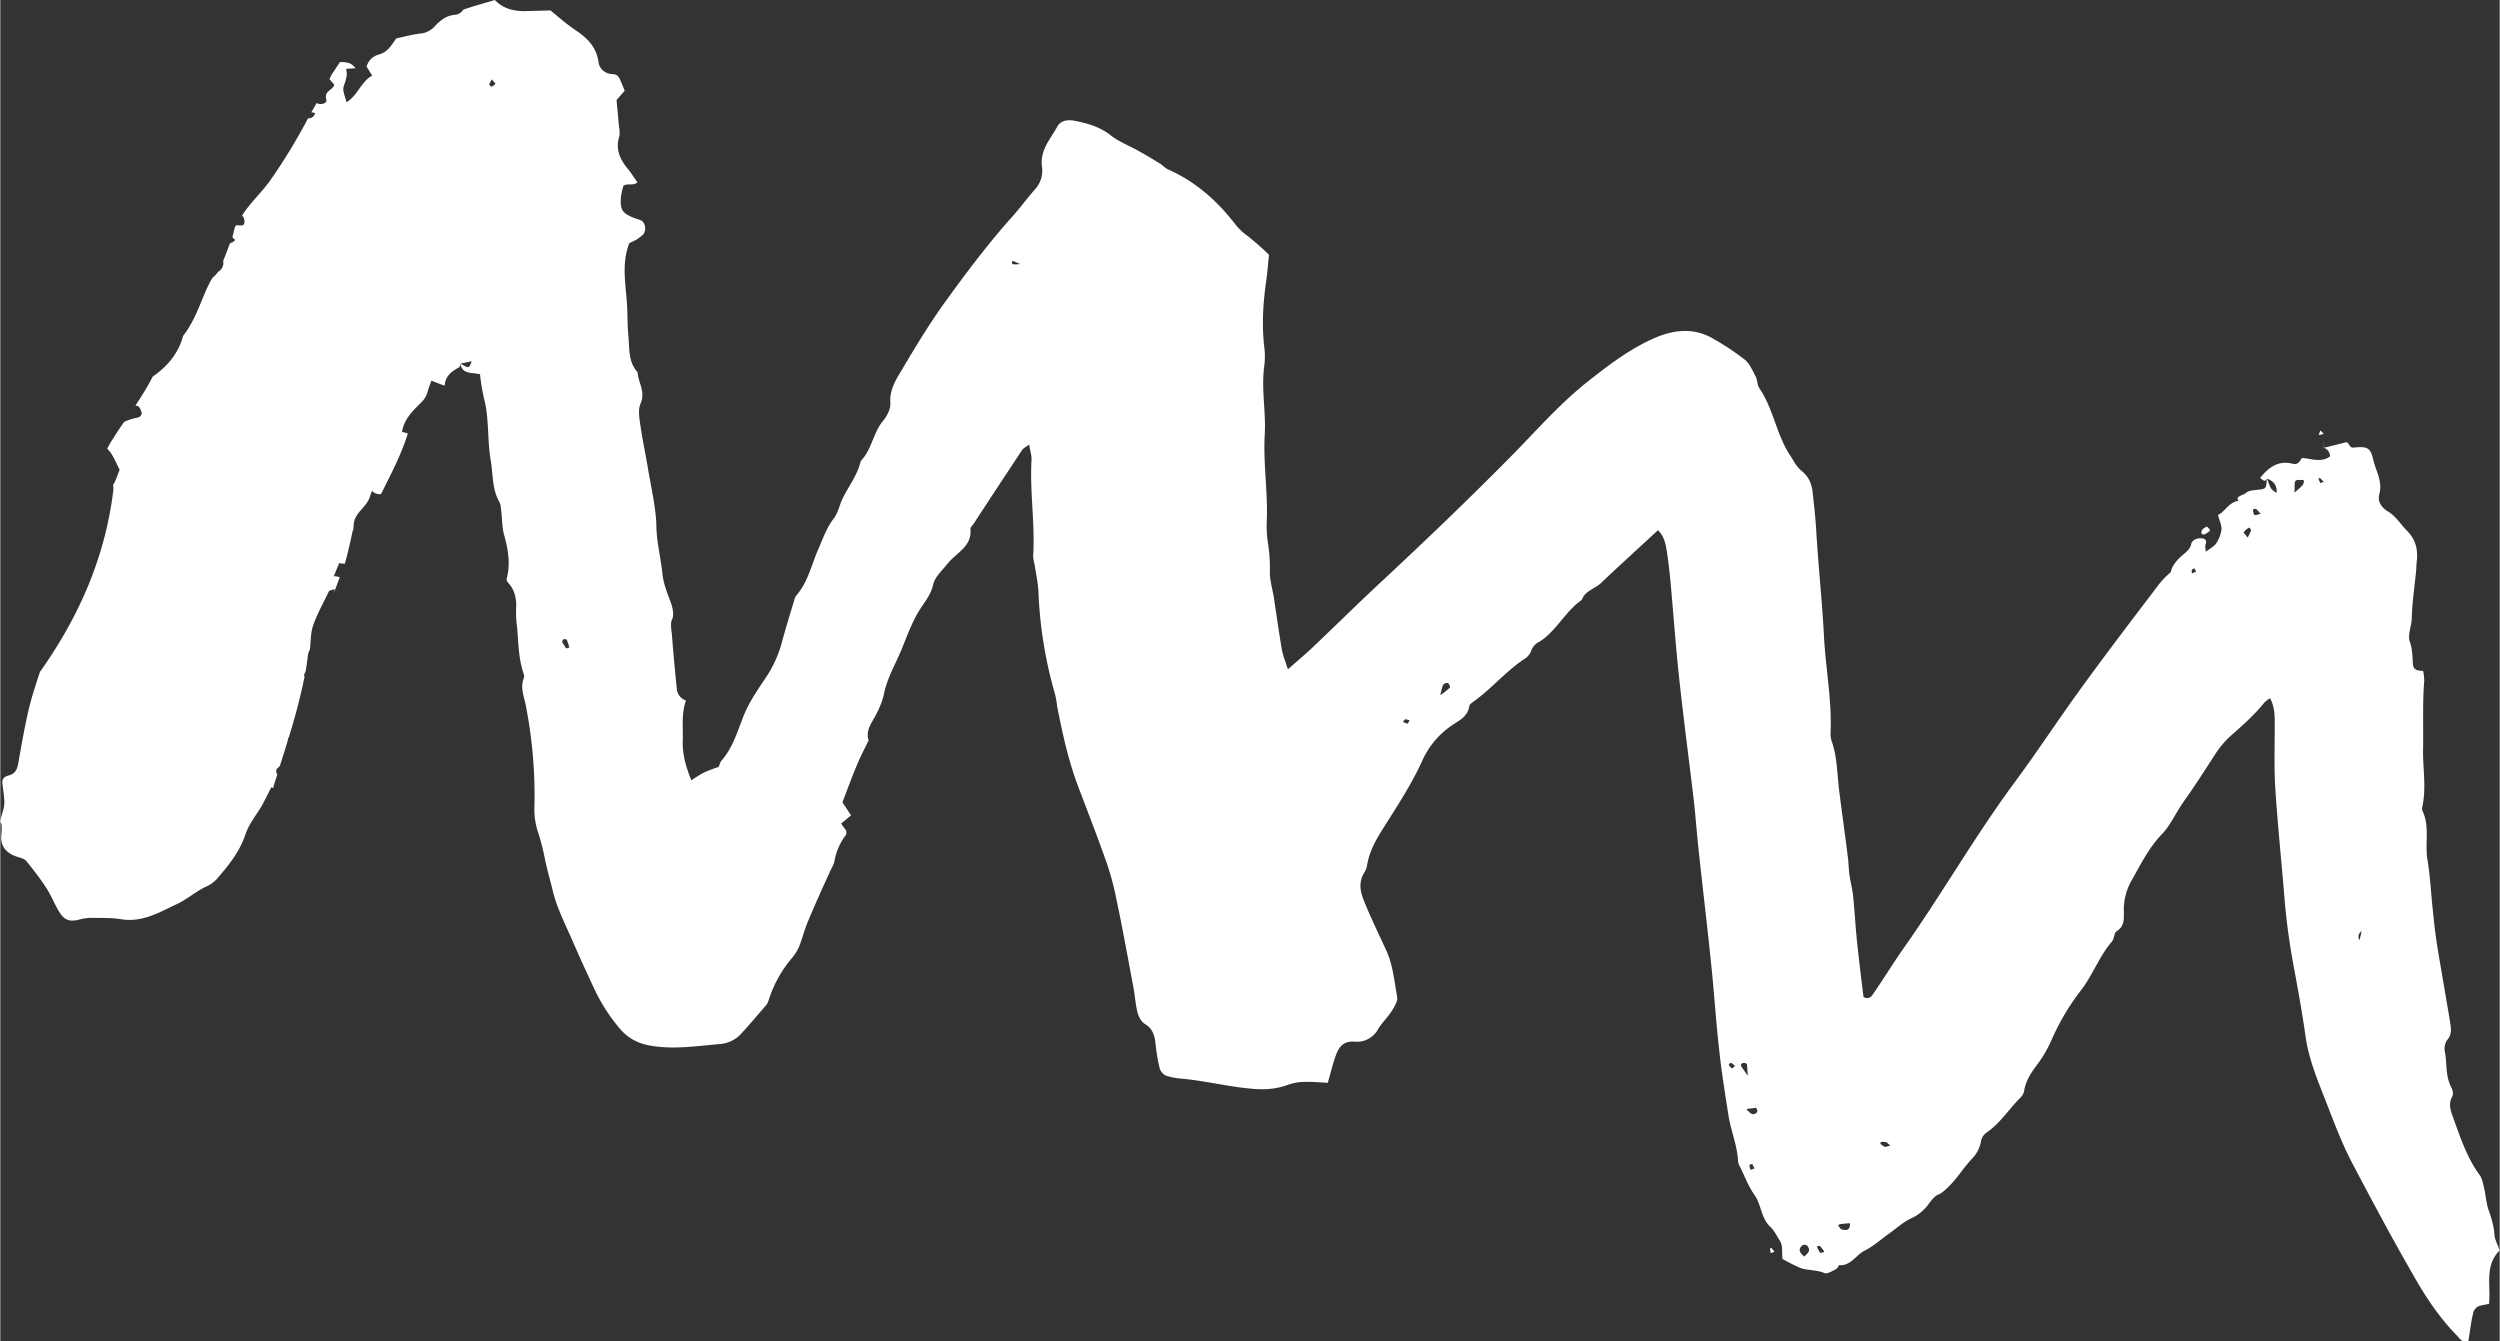 <svg xmlns="http://www.w3.org/2000/svg" width="1080" height="579.5" viewBox="0.008 -0.1 1079.992 579.642" style=""><rect x="0.008" y="-0.1" width="1079.992" height="579.642" fill="#333333" stroke="none"/><g><g fill="#fff" data-name="Layer 2"><path d="M1080 540.2c-.8-2.3-2.2-4.7-2.3-7.2s-1.2-6.7-2.4-10-1.3-6.8-2.1-10.1-1-4.1-2.1-5.6c-5.2-7.2-7.9-15.4-10.9-23.6-1.1-3.2-2.7-6.4-.7-10 .6-1 .2-3-.5-4.1-2.5-4.9-1.7-10.3-2.7-15.3a6.7 6.7 0 0 1 1-5c2.3-2.6 1.6-5.4 1.2-8.2-1.8-10.8-3.7-21.6-5.5-32.5-.8-5.1-1.4-10.3-1.9-15.5-.8-7.2-1.1-14.4-2.3-21.6s1.1-14.5-2.2-21.3a2.8 2.8 0 0 1 0-1.8c1.8-8.3.1-16.7.3-25s-.3-19.6.5-29.4a20.1 20.1 0 0 0-.5-4.2c-2.3-.1-4.2-.2-4.4-3.1s-.2-6.5-1.3-9.4.7-6.7.8-10.1c.2-6.9 1.2-13.8 1.9-20.7.1-1.4.1-2.8.3-4.3.5-4.8-.5-9.1-4-12.7s-4.9-6.4-8.5-8.6-4.4-5-3.7-7.5c1.5-5.7-1.6-10.1-2.7-15.1s-2.7-5.6-8.3-5c-2.3.2-1.7-2-3.3-2.3l-9.7 2.4v-6c0 2 0 4-.1 6h.1a3.9 3.9 0 0 1 2.7 3.7c-3.9 2.9-8.1.9-12.1.7-1.1 1.4-1.7 3.1-4 2.5-6.2-1.6-10.4 1.5-14.1 6.1 1.3 1 2.1 2.1 2.9.2-.3 4.4-.3 4.5-3.6 4.9s-4.5.3-6.2 2.1c.2-.4.3-.8.4-.9l-.5.8a8.8 8.8 0 0 0-2.2 1c-.5.4-1 1.3.1 1.8-4.4.4-6 4.7-9.1 6.1.6 2.5 1.6 4.5 1.5 6.3a14.7 14.7 0 0 1-2.3 6c-.9 1.3-2.6 2.2-4.5 3.6-.1-1.6-.4-2.5-.1-3.1.8-2.2-.5-2.6-2-2.7s-3.8.6-4.2 2.5-1.8 3.2-3.4 4.5-4.8 4.2-5.4 7.6a40 40 0 0 0-4.6 4.6c-11.4 15-22.8 29.9-33.9 45.2-9.7 13.3-18.7 27.1-28.5 40.4-17.1 23-31.3 47.9-47.8 71.4-4.7 6.6-8.9 13.5-13.5 20.2-.8 1.2-1.9 3.2-4.5 1.8-.9-7.5-1.9-15.3-2.7-23s-1.1-13.8-1.8-20.7c-.3-3.1-1.2-6.2-1.6-9.3s-.3-5.2-.7-7.7c-1.2-10-2.7-20-3.9-30.1-.7-6.6-.8-13.3-3-19.6a10.6 10.6 0 0 1-.5-4.3c.5-14-2.2-27.7-2.9-41.5s-2.4-29.9-3.3-44.9c-.3-5.8-1-11.5-1.6-17.2-.5-3.8-1.8-6.6-4.6-8.9s-3.5-4.5-5.1-6.8c-6-9.1-7.2-20.2-13.4-29.2-.9-1.4-.7-3.4-1.5-4.9s-2.5-5.5-4.6-7.2a105.2 105.2 0 0 0-13-8.7c-8.3-5.2-16.9-4.6-25.7-.9-10.7 4.6-19.9 11.6-28.9 18.7-12.6 9.9-23 22-34.2 33.3-18.2 18.4-36.8 36.2-55.7 53.8-9.9 9.2-19.6 18.8-29.5 28.2-3.1 2.9-6.4 5.7-10.5 9.3-.5-1.4-.8-2.2-1-3a38.6 38.6 0 0 1-1.7-5.8c-1.2-7.4-2.3-14.8-3.4-22.3-.6-3.7-1.8-7.4-1.7-11.1a69.7 69.7 0 0 0-.8-12.1 50.9 50.9 0 0 1-.6-8.7c.7-12.9-1.6-25.8-.8-38.9.5-9.7-1.6-19.5-.2-29.4a33.9 33.9 0 0 0 0-7.8c-1.2-9.9-.5-19.7.9-29.4.5-3.5.7-6.9 1.1-10.6a116.2 116.2 0 0 0-9.3-8.2 25.1 25.1 0 0 1-5.5-5.3c-7.7-9.9-16.9-18.1-28.6-23.3-1.3-.5-2.3-1.7-3.5-2.5-3.4-2.1-6.9-4.2-10.4-6.1s-8-3.7-11.3-6.4c-4.8-3.7-10.2-5.1-15.9-6.2-3-.5-5.7.3-6.9 2.5-2.9 5.4-7.6 10.1-6.7 17.3a11.9 11.9 0 0 1-2.8 9.7c-3.5 3.9-6.5 8.1-10 12-10.4 11.6-19.8 24.1-28.9 36.7-6.8 9.4-12.8 19.3-18.7 29.3-2.6 4.3-5.5 8.7-5.1 14.4.2 2.6-1.4 5.8-3.2 7.9-4.3 5.2-4.8 12.4-9.6 17.3-1.4 6.3-5.6 11.3-8.2 17-1.1 2.7-1.8 5.7-3.5 7.9-3.1 4-4.6 8.6-6.6 13.1-3 6.8-4.5 14.4-9.6 20.2a4.1 4.1 0 0 0-.7 1.5c-1.9 6.4-3.9 12.7-5.6 19.1a50.2 50.2 0 0 1-5.9 13.4c-3.8 5.8-7.9 11.4-10.5 17.9s-4.6 13.7-9.5 19.3c-.7.7-.9 2-1.3 2.8a60.3 60.3 0 0 0-6.1 2.3 51.7 51.7 0 0 0-5.7 3.5c-2.3-5.8-3.9-11.1-3.7-17s-.7-11.8 1.4-17.5a5.8 5.8 0 0 1-4-5.3c-.8-7.7-1.5-15.5-2.1-23.2-.2-2.2-.8-4.8.1-6.6s.3-4.9-.6-7.3c-1.5-4.1-3.2-8.2-3.6-12.5-.7-6.8-2.5-13.5-2.6-20.5s-2.1-16-3.5-24c-1-6.3-2.4-12.5-3.3-18.8-.5-3.4-1.3-7.4 0-10.2 2.2-5.1-1.1-9-1.3-13.4-4.1-4.5-3.5-10.2-4-15.7s-.3-9.2-.6-13.8c-.6-8.9-2.4-17.8 1-26.3l3.2-1.6a24.7 24.7 0 0 0 2.7-2.1c1.5-1.5 1.2-5-.7-6.1a25 25 0 0 0-2.5-.9c-5.7-2.1-6.8-3.6-6.3-9.4a30.9 30.9 0 0 1 1.1-4.8c1.9-1.1 4.2.2 6-1.4-1.5-2.1-2.5-3.8-3.8-5.4-3.4-4.1-5.8-8.4-4.1-14.2.6-2.1-.2-4.6-.3-6.9s-.6-6.2-.8-9.1l3.5-4c-2.6-6.4-2.6-7-5.6-7.2s-5.4-2.4-5.7-5.2c-.9-6.4-4.7-10.2-9.7-13.6s-7.7-6-11.1-8.7l-10.8.3c-5.1.1-9.7-1.1-13.2-4.8-4.6 1.4-9.2 2.6-13.7 4.2a4.5 4.5 0 0 1-3.5 2.2c-3.8.3-6.4 2.4-8.8 5a9.7 9.7 0 0 1-6.1 3.1c-3.6.4-7.2 1.4-10.5 2.1-2.2 3.1-3.8 6-7.6 7a7.2 7.2 0 0 0-5.2 5.2l2.4 3.9c-4.9 2.6-6.1 8.4-11.1 11.5-.6-2.6-1.7-4.7-1.3-6.5s2.1-4.9 1.1-7.7c0-.1.4-.3.5-.3l3.6-.2c-1.9-2.7-4.2-2.6-6.7-2.7l-3.8 5.7a3.6 3.6 0 0 1-.4.9 2.5 2.5 0 0 1-.4.7l2.1 2.5c-.5 2.4-4.6 2.7-3.4 6.4.4 1.4-1.6 2.2-3.1 1.9l-1.2-.3c-.7 1.3-1.4 2.6-2.2 3.9l1.6.3a2.7 2.7 0 0 1-3 2.3 249.9 249.9 0 0 1-16.6 27.2c-3.7 5.1-8.6 9.5-11.9 14.8a3.8 3.8 0 0 1 .8 3.8c-.7.8-1.9.5-3 .4s-1.3 2.8-1.8 4.3.5 1.3.8 1.9-.8 1.1-1.3 1.3l-.8.4c-.9 2.5-1.9 5.1-2.9 7.5a4.4 4.4 0 0 1-2.1 4.7l-.3.3a8.1 8.1 0 0 1-2 2.1 32.5 32.5 0 0 0-2.1 3.7c-3.4 7.3-5.7 15.2-10.8 21.6-2.1 7.8-6.9 13.3-13.1 17.6a129.2 129.2 0 0 1-7.5 12.5c.5.2 1.2.2 1.4.5a5.8 5.8 0 0 1 1.3 2.9 2.2 2.2 0 0 1-1.5 1.8 24.1 24.1 0 0 0-6.1 1.9c-1.6 2.3-3.2 4.7-4.7 7.1a40.4 40.4 0 0 0-2.6 4.5c2.6 2.5 3.6 5.9 5.4 9.1-1 2.2-1.6 4.6-2.9 6.6a7.5 7.5 0 0 1 .1 2.6c-3.7 29.5-15.2 54.9-31.7 78.2-1.8 5.6-3.7 11.2-5 16.9S9.2 321.3 8 328.4c-.5 3-.9 5.7-4.4 6.6s-2.7 3.1-2.5 5c.9 7.3 1 7.3-.5 12.2-.3 1.1-.9 2.7-.4 3.2s.5 3.2.3 4.8c-.7 5 1.7 8.3 7 10 1.3.4 2.9.8 3.7 1.7 2.9 3.6 5.8 7.3 8.3 11.1s3.7 7.1 5.7 10.5 4.1 5.1 9.1 3.7a21.5 21.5 0 0 1 5-.7c4.3.1 8.7-.1 12.9.6 9 1.5 16.4-2.9 23.8-6.4 4.7-2.1 8.6-5.8 13.4-7.9a14 14 0 0 0 4.7-3.7c4.9-5.7 9.6-11.6 11.9-18.9a27.3 27.3 0 0 1 2.7-5.4c1.3-2.2 2.8-4.2 4.1-6.4s2.9-5.6 4.3-8.3l.9.3a2.2 2.2 0 0 1 .1-.8c.5-1.7 1.1-3.4 1.6-5.1a2 2 0 0 1-.1-2.5l1.2-1.1c1.2-3.9 2.5-7.8 3.6-11.7l-.2-.3.4-.2a264.2 264.2 0 0 0 6.9-26.5l-.3-.4a5.9 5.9 0 0 1 .7-1.6c.4-2.3.7-4.6 1-6.9a7.7 7.7 0 0 1 .9-2.8c.4-3.8.3-7.3 1.4-10.4 1.8-5.1 4.5-9.9 6.8-14.7.2-.4.9-.4 1.9-.8s.3.7.4 1.1l2.4-6.4a9.5 9.5 0 0 0-2.6-.4l2.3-5.6 2.5.2c1.2-4.5 2.3-9 3.2-13.5a8.8 8.8 0 0 1 .5-1.5 10.9 10.9 0 0 1 .1-1.8c.2-4.5 4-6.7 6-10 .8-1.2 1.1-2.7 1.9-4.7a4.6 4.6 0 0 0 3.9 1.4c4.3-8.6 8.8-17.1 11.6-26.2l-2.5-.7c.7-4.6 3.5-7.9 6.5-10.9s3.8-3.6 4.8-7.3c.4-1.3.9-2.6 1.4-3.9l5.7 2.2c.3-4.4 3.2-6.3 6.3-8 .4-.2.3-1 .5-1.5.8 4.6 4.9 3.7 8.5 4.5a81.1 81.1 0 0 0 1.8 10.8c2.2 8.7 1.3 17.7 2.8 26.4 1.1 6.1.5 12.4 3.8 18.1.6 1.1.6 2.7.8 4.2.4 3.4.3 7 1.3 10.3 1.7 6.2 2.7 12.3 1 18.6-.2.6.4 1.5.9 2 2.7 3 3.4 6.9 3.2 10.5a45.7 45.7 0 0 0 .4 8.3c.6 6.9.6 13.8 2.9 20.4a2.8 2.8 0 0 1 0 1.8c-1.7 4.3.3 8.2 1 12.4a200.8 200.8 0 0 1 3.6 43.1 31.8 31.8 0 0 0 1.3 10.2 96 96 0 0 1 3.1 11.7c1 5.1 2.5 10.1 3.7 15.1 1.9 7.5 5.6 14.5 8.7 21.7s5.7 12.7 8.6 19a77.7 77.7 0 0 0 11.6 18.3c3.8 4.4 8.4 6.6 14.2 7.4 9.9 1.5 19.6-.1 29.4-.9a14 14 0 0 0 9-4.7c3.7-4.1 7.3-8.3 10.8-12.4a10.1 10.1 0 0 0 1-2.4 52.5 52.5 0 0 1 9.6-17.3 21.2 21.2 0 0 0 3.3-5.1c1.5-3.7 2.4-7.6 4-11.3 2.9-7 6-13.8 9.1-20.6.8-1.9 2-3.6 2.3-5.5a25.5 25.5 0 0 1 4.9-11c.3-.5.1-1.1.2-1.8l-2.3-3.1 4.3-3.6-3.7-5.6c2-5.3 4-10.7 6.2-16 1.5-3.7 3.4-7.2 5.1-10.8-1.5-4.9 2-8.2 3.7-12.1a34.3 34.3 0 0 0 2.8-7.3c1.3-7.2 5.1-13.4 7.8-20s4.9-13 8.9-18.7c2-2.9 4-5.9 4.7-9.2s3.9-6.1 6.2-9c3.7-4.7 10.7-7.4 9.9-15.1 0-.7.9-1.4 1.4-2.2 6.9-10.6 13.9-21.2 20.9-31.8.5-.8 1.6-1.3 3.1-2.4.4 2.8 1.1 4.7 1 6.6-.8 14 1.6 27.8.7 41.7a20.2 20.2 0 0 0 .6 3.4c.6 4 1.5 8 1.7 12a183.7 183.7 0 0 0 7 43.6 39.7 39.7 0 0 1 1.1 6c2.3 11.6 4.8 23.2 9 34.3s8.1 21.1 11.9 31.8a117.7 117.7 0 0 1 4.6 16.7c2.7 12.7 5 25.5 7.4 38.3.7 3.6.9 7.4 1.8 11 .5 1.8 1.6 4 3.1 4.9 3.9 2.3 4.4 5.7 4.8 9.6a75.4 75.4 0 0 0 1.6 9.3 5.1 5.1 0 0 0 4.2 3.9 29.7 29.7 0 0 0 4.3.8c10 .8 19.9 3.3 29.9 4.3 6 .7 11.4.5 17-1.5a22.1 22.1 0 0 1 6.7-1.3c3.7-.1 7.3.2 10.6.4 1.3-4.3 2.2-8.5 3.7-12.4s3.8-5.7 8-5.4a10.3 10.3 0 0 0 9.7-4.8c1.9-3.4 4.7-5.8 6.6-9 1-1.6 2.3-3.8 2-5.4-1.2-6.9-1.9-14.1-4.7-20.2s-6.7-14.1-9.6-21.3c-1.8-4.4-2.4-8.3.1-12.4a7.8 7.8 0 0 0 1.2-3.2c1-5.9 3.8-10.9 6.9-15.8 6-9.5 12.2-18.9 16.9-29.2a36.4 36.4 0 0 1 12.6-15.2c3.3-2.3 7.1-3.8 7.8-8.6.1-.8 1.5-1.6 2.4-2.3 7.7-5.6 13.8-13.1 21.9-18.3a7.2 7.2 0 0 0 2.5-3.4 6.8 6.8 0 0 1 3.4-3.7 20.6 20.6 0 0 0 4.1-3.2c5-4.7 8.5-10.9 14.3-14.9 1.4-4 5.6-4.7 8.3-7.3 8.1-7.7 16.4-15.2 24.6-22.8 2.7 2.7 3.3 5.9 3.8 9s1.1 8.1 1.5 12.1c1.3 14.1 2.3 28.3 3.8 42.4 1.9 17.5 4.2 35 6.3 52.6.9 7.8 1.4 15.6 2.3 23.3 1.7 16.2 3.7 32.3 5.3 48.4 1.3 12.1 2 24.2 3.4 36.3 1 9.8 2.6 19.4 4.1 29.1 1.1 6.6 3.8 12.8 4.1 19.5a5.5 5.5 0 0 0 .5 1.7c2.2 4.3 3.9 9.1 6.7 13s2.7 9.8 6.7 13.6c1.7 1.5 2.9 4.1 4.2 6.1s.8 4.9 1.1 7.8a75.1 75.1 0 0 0 7.5 3.8c3.4 1.3 7.2.8 10.6 2.3 1.2.5 3.3-.8 4.8-1.6s1.1-1.9 1.6-1.8c5.1.3 7.2-4.4 11-6.3s7.1-4.9 10.6-7.4 5.9-4.8 9.2-6.4a19.2 19.2 0 0 0 7.9-6.4c1.2-1.6 2.6-3.5 4.3-4.1s5-3.9 7-6.3 4.5-6 7.1-8.8a14.8 14.8 0 0 0 4.1-7.4 6 6 0 0 1 2.6-4.3c5.8-4 9.5-10 14.4-14.9a5.8 5.8 0 0 0 1.7-2.9c.7-4.8 3.4-8.5 6.2-12.2a56.3 56.3 0 0 0 5.6-9.8 101.4 101.4 0 0 1 12.7-21.5c5.1-6.5 7.9-14.7 13.4-21.1 1.1-1.2.9-3.8 2.1-4.5 3.4-2.2 3.1-5.2 3.1-8.4a25.6 25.6 0 0 1 3.2-13.3c4-7 7.4-14.1 13.1-20.1 4-4.1 6.3-9.7 9.6-14.3 4.6-6.4 8.7-12.9 13-19.5a41.8 41.8 0 0 1 7-8.6c5.2-4.6 10.4-9.1 14.8-14.6a12.6 12.6 0 0 1 2.5-1.9c1.9 3.7 2 7.1 2 10.6 0 9.2-.3 18.5.2 27.7 1 15.6 2.6 31.1 3.9 46.7a289.8 289.8 0 0 0 3.8 29.3c2 10.8 4 21.6 5.5 32.4 1.3 8.7 4.4 16.6 7.6 24.7 3.9 9.9 7.5 20 12.5 29.5 8.5 16.2 17.1 32.3 26.2 48.1 5.4 9.6 11.5 18.8 19.3 26.7 1.1 1.2 2.1 3 4.7 1.9.3-1.8.6-3.8.9-5.8s.6-4 1.1-5.9a4.2 4.2 0 0 1 3.5-3.5l3.4-.7c.8-8.3-2-16.5 4.6-23.1zM212.4 37.3c-.3.1-1.2-.7-1.1-.9a11 11 0 0 1 1.1-2.2l1.6 1.9a6.1 6.1 0 0 1-1.6 1.2zM198.9 157l4.8-1c-1.2 3.2-1.2 3.2-4.8 1zm45.6 123.1c-.5-.9-1.2-1.8-1.7-2.7a1.8 1.8 0 0 1 .6-1.3c.3-.1 1.2 0 1.4.3a31.9 31.9 0 0 1 1.1 3.3zm193-166c-.2 0-.4-.7-.4-1s.4-.4.6-.4l3 1.3a19.2 19.2 0 0 1-3.2.1zM608 312.6a9.7 9.7 0 0 1-1.9-.8c.4-.3.6-1 1-1.1a7.7 7.7 0 0 1 1.9.5c-.5.7-.8 1.5-1 1.4zm14.2-12.3c.7-2.7.8-3.8 1.4-4.6a1.9 1.9 0 0 1 2-.6 2.2 2.2 0 0 1 .8 1.9 30.2 30.2 0 0 1-4.2 3.3zm131 158.9c.5-.1 1.4.2 1.5.5s.2 2.2.4 5.1l-2.6-3.8c-.7-1-.3-1.6.7-1.8zm-4.9 2.4a5.4 5.4 0 0 1-1.4-1.6c-.1-.1.8-.9.9-.9a12.4 12.4 0 0 1 1.8 1.4zm6.2 17.5l4.2-.5c1.1 1.6.3 2.3-.8 2.7s-2.5-1.1-3.4-2.2zm1.8 26.3a8.4 8.4 0 0 1-.5-2c0-.2 1.1-.6 1.2-.5a17.4 17.4 0 0 1 1 1.9zm23.3 37.5c-1.8-1.4-2.9-2.9-1.3-4.5a1.7 1.7 0 0 1 2.9.4c1.2 2-.7 2.8-1.6 4.1zm6.8-1.6a24.9 24.9 0 0 1-1.5-2.8c.5-.1 1.3-.4 1.4-.2a27.1 27.1 0 0 1 1.9 2.5 8.1 8.1 0 0 1-1.8.5zm9.4-10.1c-.6-.1-1-1-1.5-1.5s.8-.9 1.2-.9a34.5 34.5 0 0 1 3.8-.3c0 3.4-1.9 3-3.5 2.7zm18.4-35.8a6.8 6.8 0 0 1-1.8-1.3c0-.1.1-.7.2-.7a5.4 5.4 0 0 1 2.2 0c.4.1.8.6 1.9 1.5-1.5.4-2.1.7-2.5.5zM947 247.7c0-.5-.2-1.1 0-1.5s.8-.5 1.2-.7l.6 1.4zm24.1-15.5c-.9-1.2-1.8-2.1-1.7-2.3a8.5 8.5 0 0 1 2.2-2c0-.1 1.1.8 1 1.1a27.3 27.3 0 0 1-1.5 3.2zm3-9.8c-.5-.3-.6-1.3-.7-2s1.1-.7 1.4-.5 1 1 1.9 2c-1.3.3-2.2.8-2.6.5zm5.4-15.7c2.8 1.1 4.4 3 4.1 6.2-2.5-1.6-2.5-1.6-4.1-6.2zm11.8 6c.2-2.9-.1-4.3.5-5s1.9-.3 3-.4.4 1.7.1 2.2a28.7 28.7 0 0 1-3.6 3.2zm11.2-4.1a10.8 10.8 0 0 1-.8-1.9c.2-.1.6-.3.7-.2l1.6 1.6zm16.9 197.6c-1-2.1-.1-3.1 1-4z"></path><path d="M952.6 230.8l2.1-1.4c0-.4.1-.8-.1-.9s-.9-1.1-1.2-1a4.8 4.8 0 0 0-2 1.4 2.3 2.3 0 0 0-.2 1.6c.1.3 1 .4 1.4.3z"></path><path d="M1001.8 187.9l2.2-.5-1.5-1.5c-.2.7-.5 1.3-.7 2z"></path><path d="M764.7 539.4l.3 2 1.6-.6-1.3-1.7z"></path></g></g></svg>